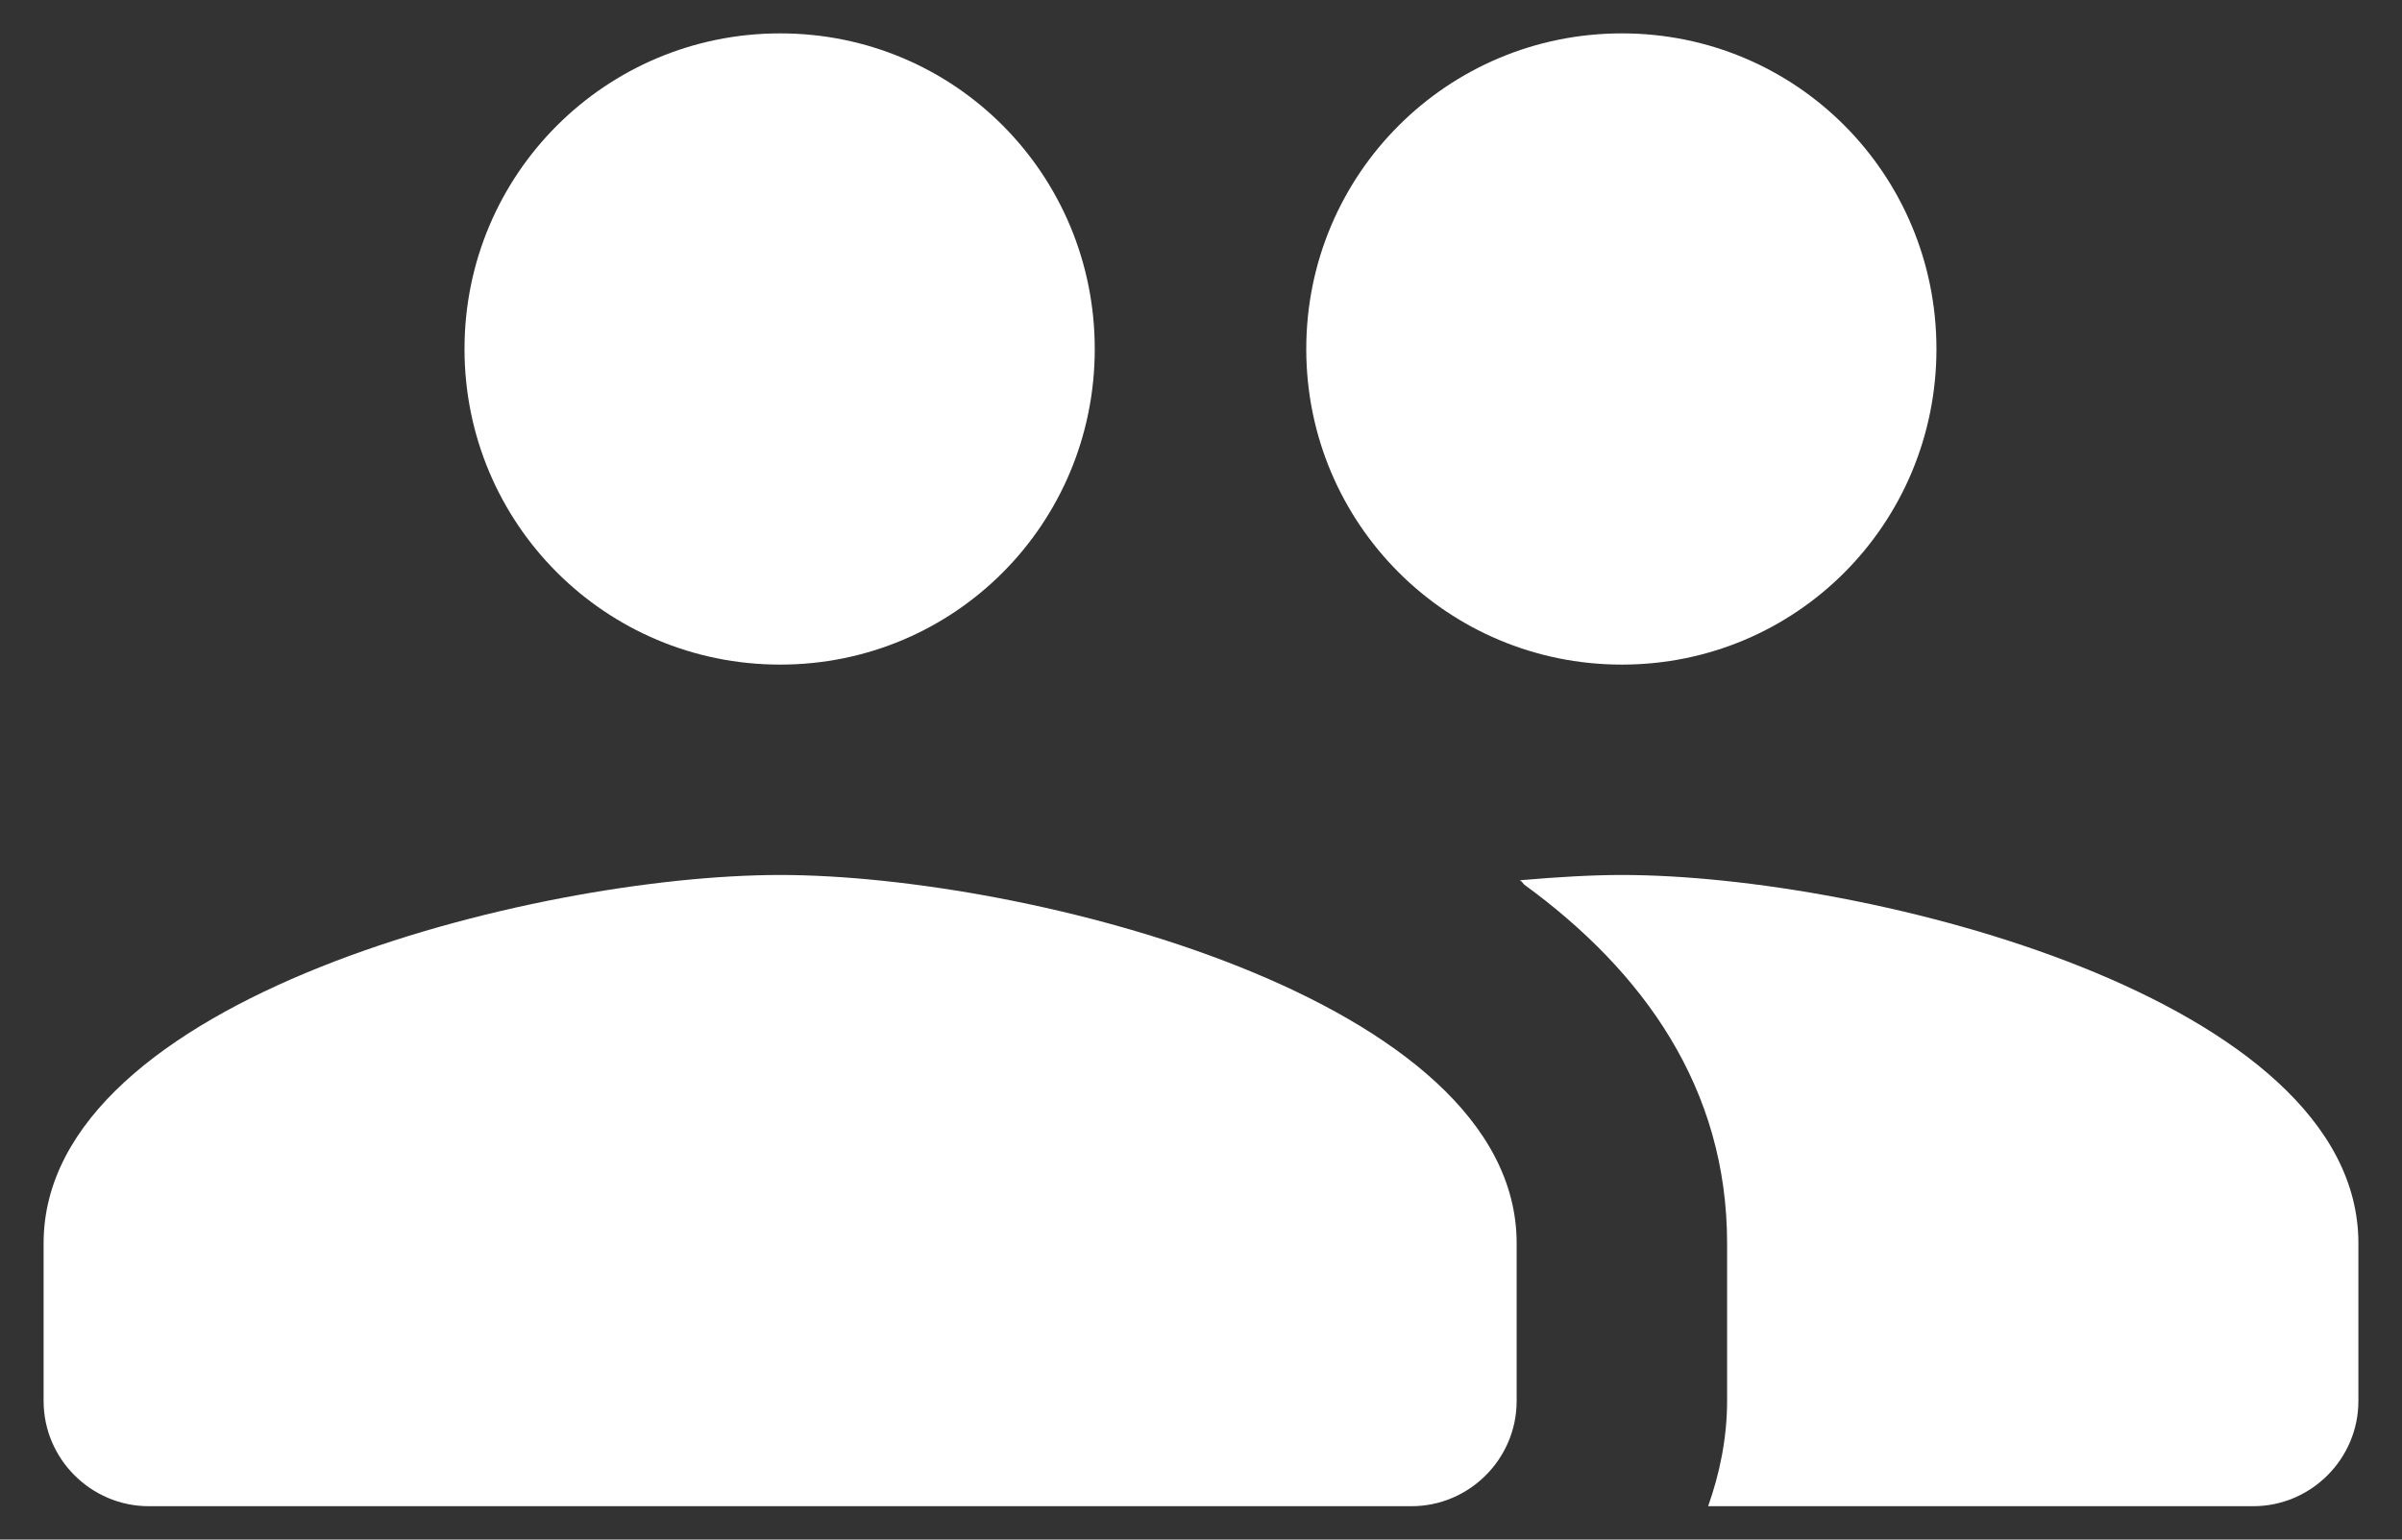 <svg width="39" height="25" viewBox="0 0 39 25" fill="none" xmlns="http://www.w3.org/2000/svg">
<rect x="0" y="0" width="39" height="25" fill="#333333" stroke="none"/>
<path d="M26.334 10.792C29.169 10.792 31.441 8.503 31.441 5.667C31.441 2.831 29.169 0.542 26.334 0.542C23.498 0.542 21.209 2.831 21.209 5.667C21.209 8.503 23.498 10.792 26.334 10.792ZM12.667 10.792C15.503 10.792 17.775 8.503 17.775 5.667C17.775 2.831 15.503 0.542 12.667 0.542C9.831 0.542 7.542 2.831 7.542 5.667C7.542 8.503 9.831 10.792 12.667 10.792ZM12.667 14.208C8.686 14.208 0.708 16.207 0.708 20.188V22.75C0.708 23.69 1.477 24.458 2.417 24.458H22.917C23.856 24.458 24.625 23.69 24.625 22.75V20.188C24.625 16.207 16.647 14.208 12.667 14.208ZM26.334 14.208C25.838 14.208 25.274 14.242 24.676 14.294C24.711 14.311 24.728 14.345 24.745 14.362C26.692 15.78 28.042 17.676 28.042 20.188V22.75C28.042 23.348 27.922 23.929 27.734 24.458H36.584C37.523 24.458 38.292 23.69 38.292 22.75V20.188C38.292 16.207 30.314 14.208 26.334 14.208Z" fill="white"/>
</svg>

